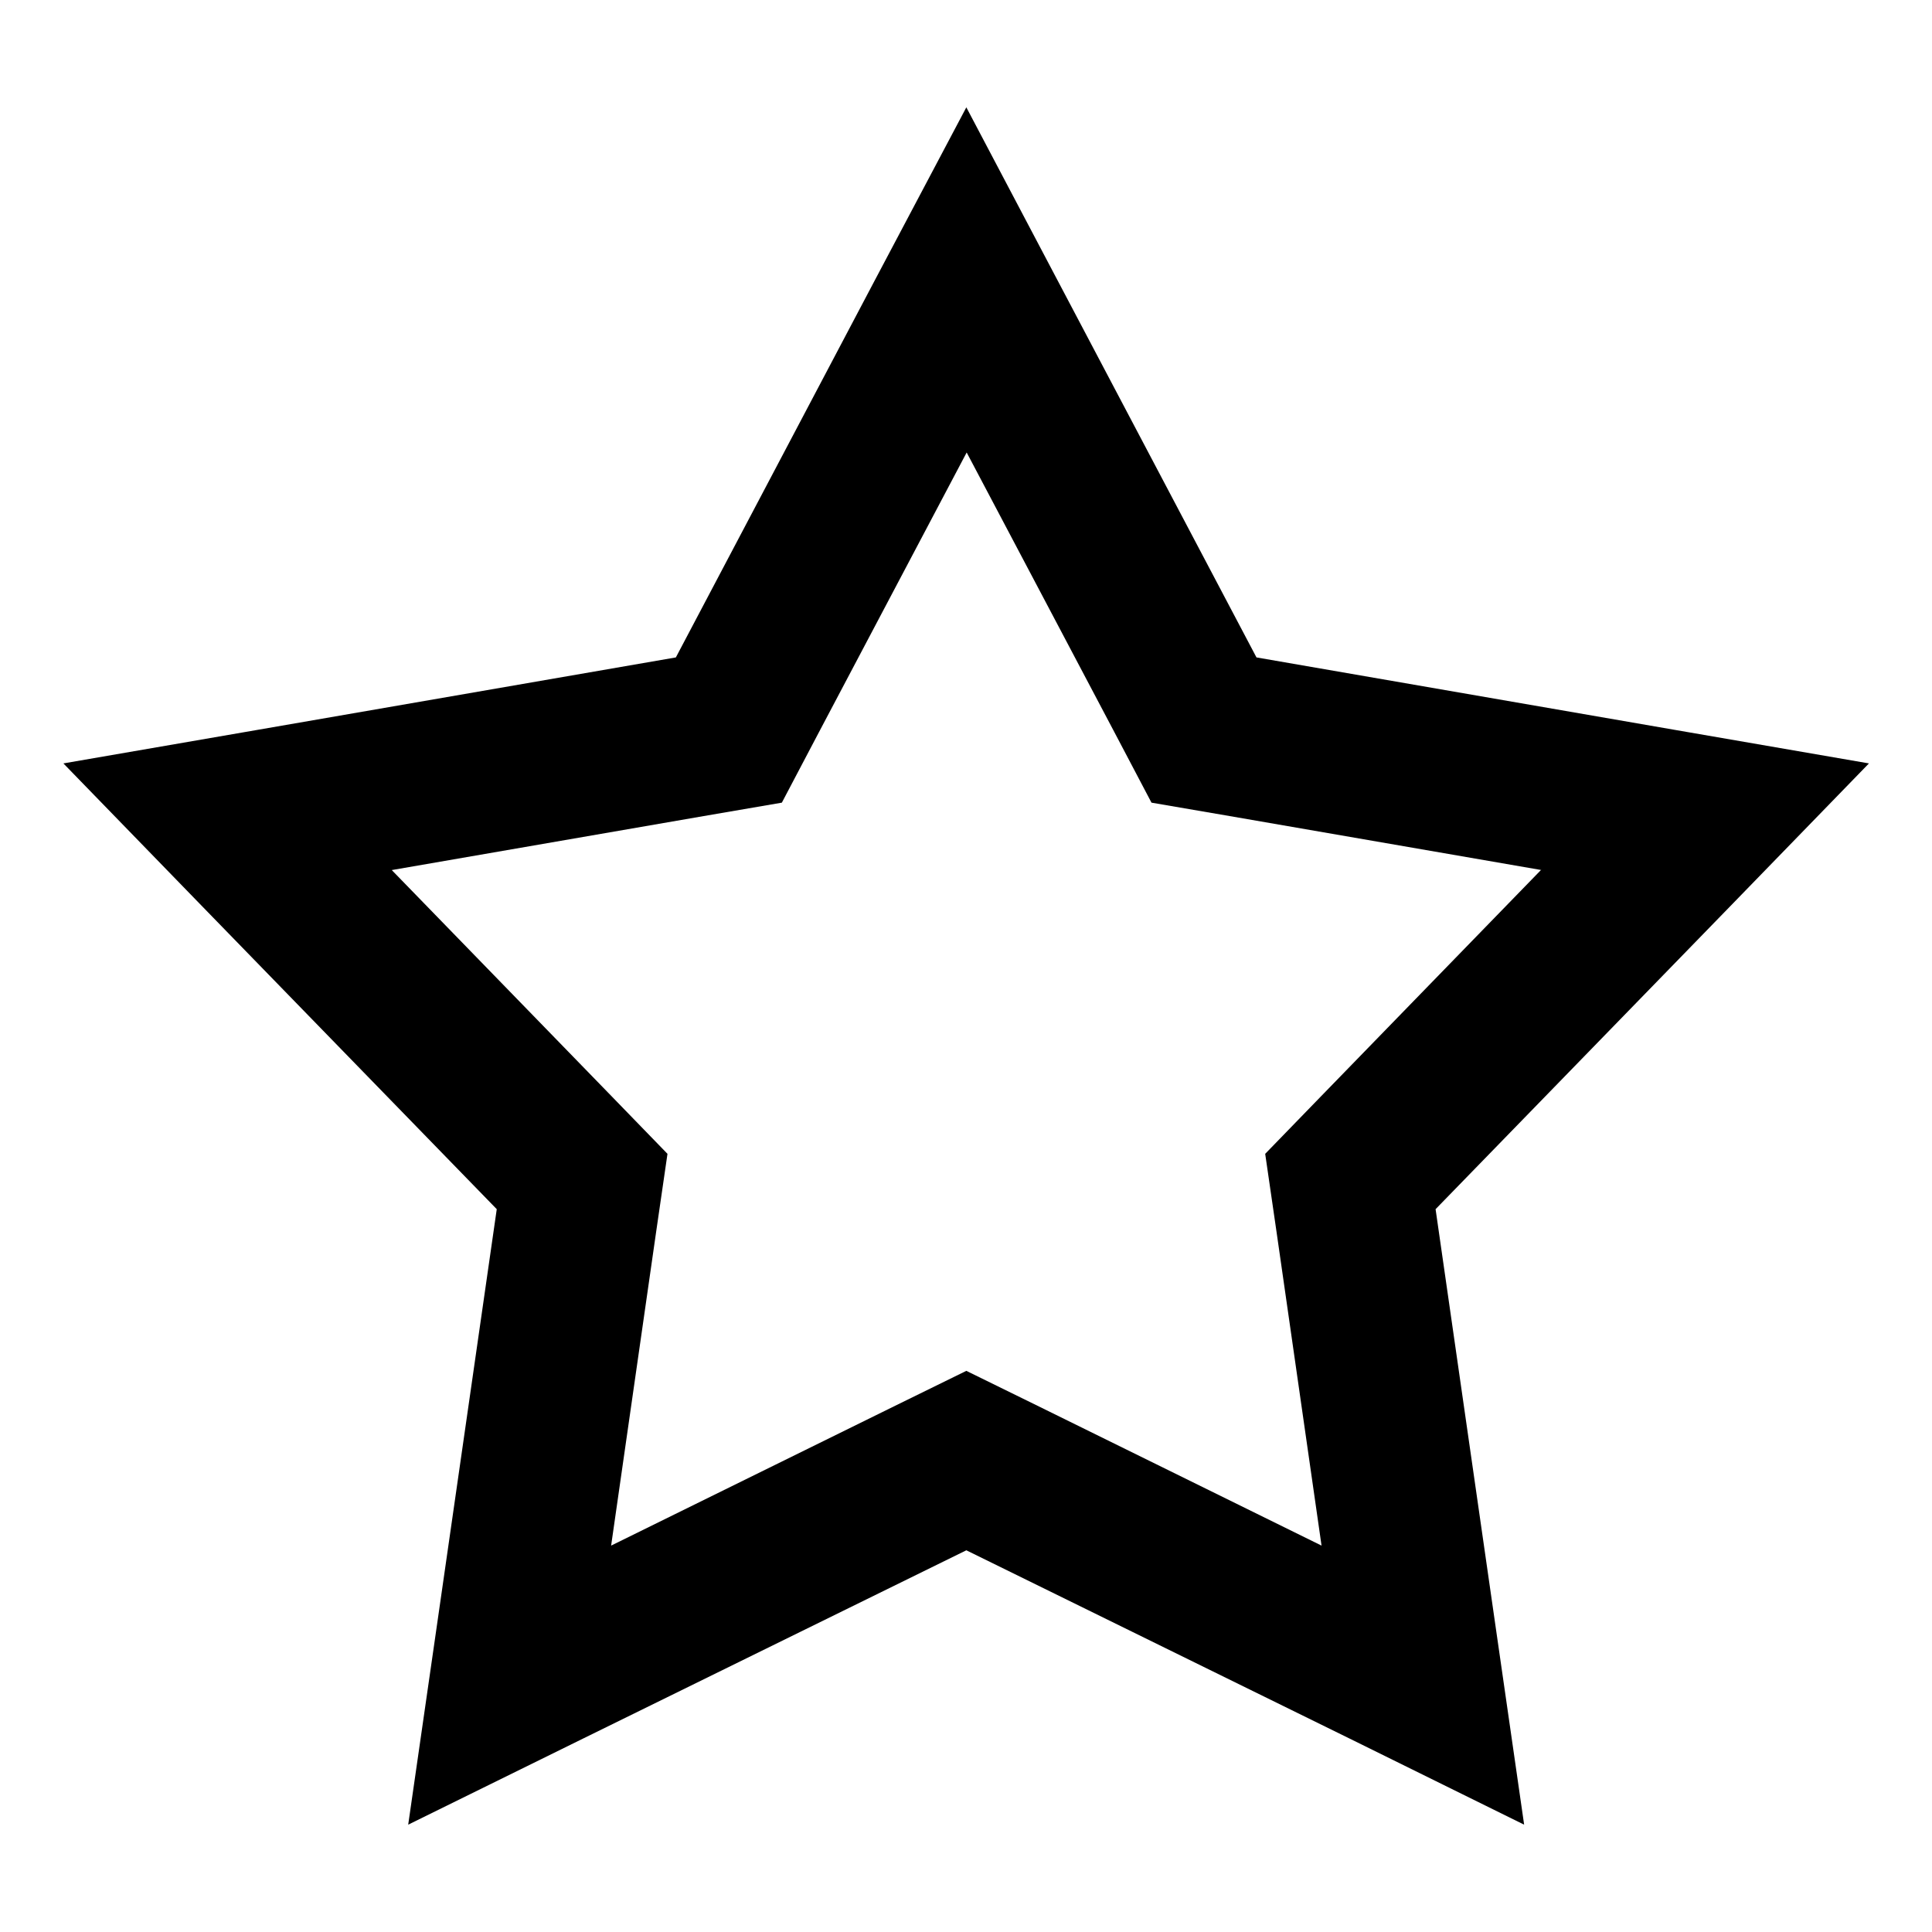 <svg xmlns="http://www.w3.org/2000/svg" width="24" height="24" viewBox="0 0 576 512">
    <path d="M374.6 164L315.2 51.4 288.1 0 260.9 51.4 201.5 164 76.2 185.7l-57.3 9.9 40.5 41.7 88.7 91.2L130 454.4 121.7 512l52.2-25.7 114.2-56.1 114.2 56.1L454.4 512l-8.3-57.6L428 328.5l88.7-91.2 40.5-41.7-57.3-9.9L374.6 164zm84.8 63.4l-65.8 67.7L377.2 312l3.4 23.4L394 428.8l-84.7-41.7-21.2-10.4-21.2 10.4-84.7 41.7 13.4-93.4L199 312l-16.4-16.9-65.8-67.7 93-16.1 23.3-4 11-20.9 44.1-83.5 44.1 83.5 11 20.9 23.3 4 93 16.1z"/>
</svg>